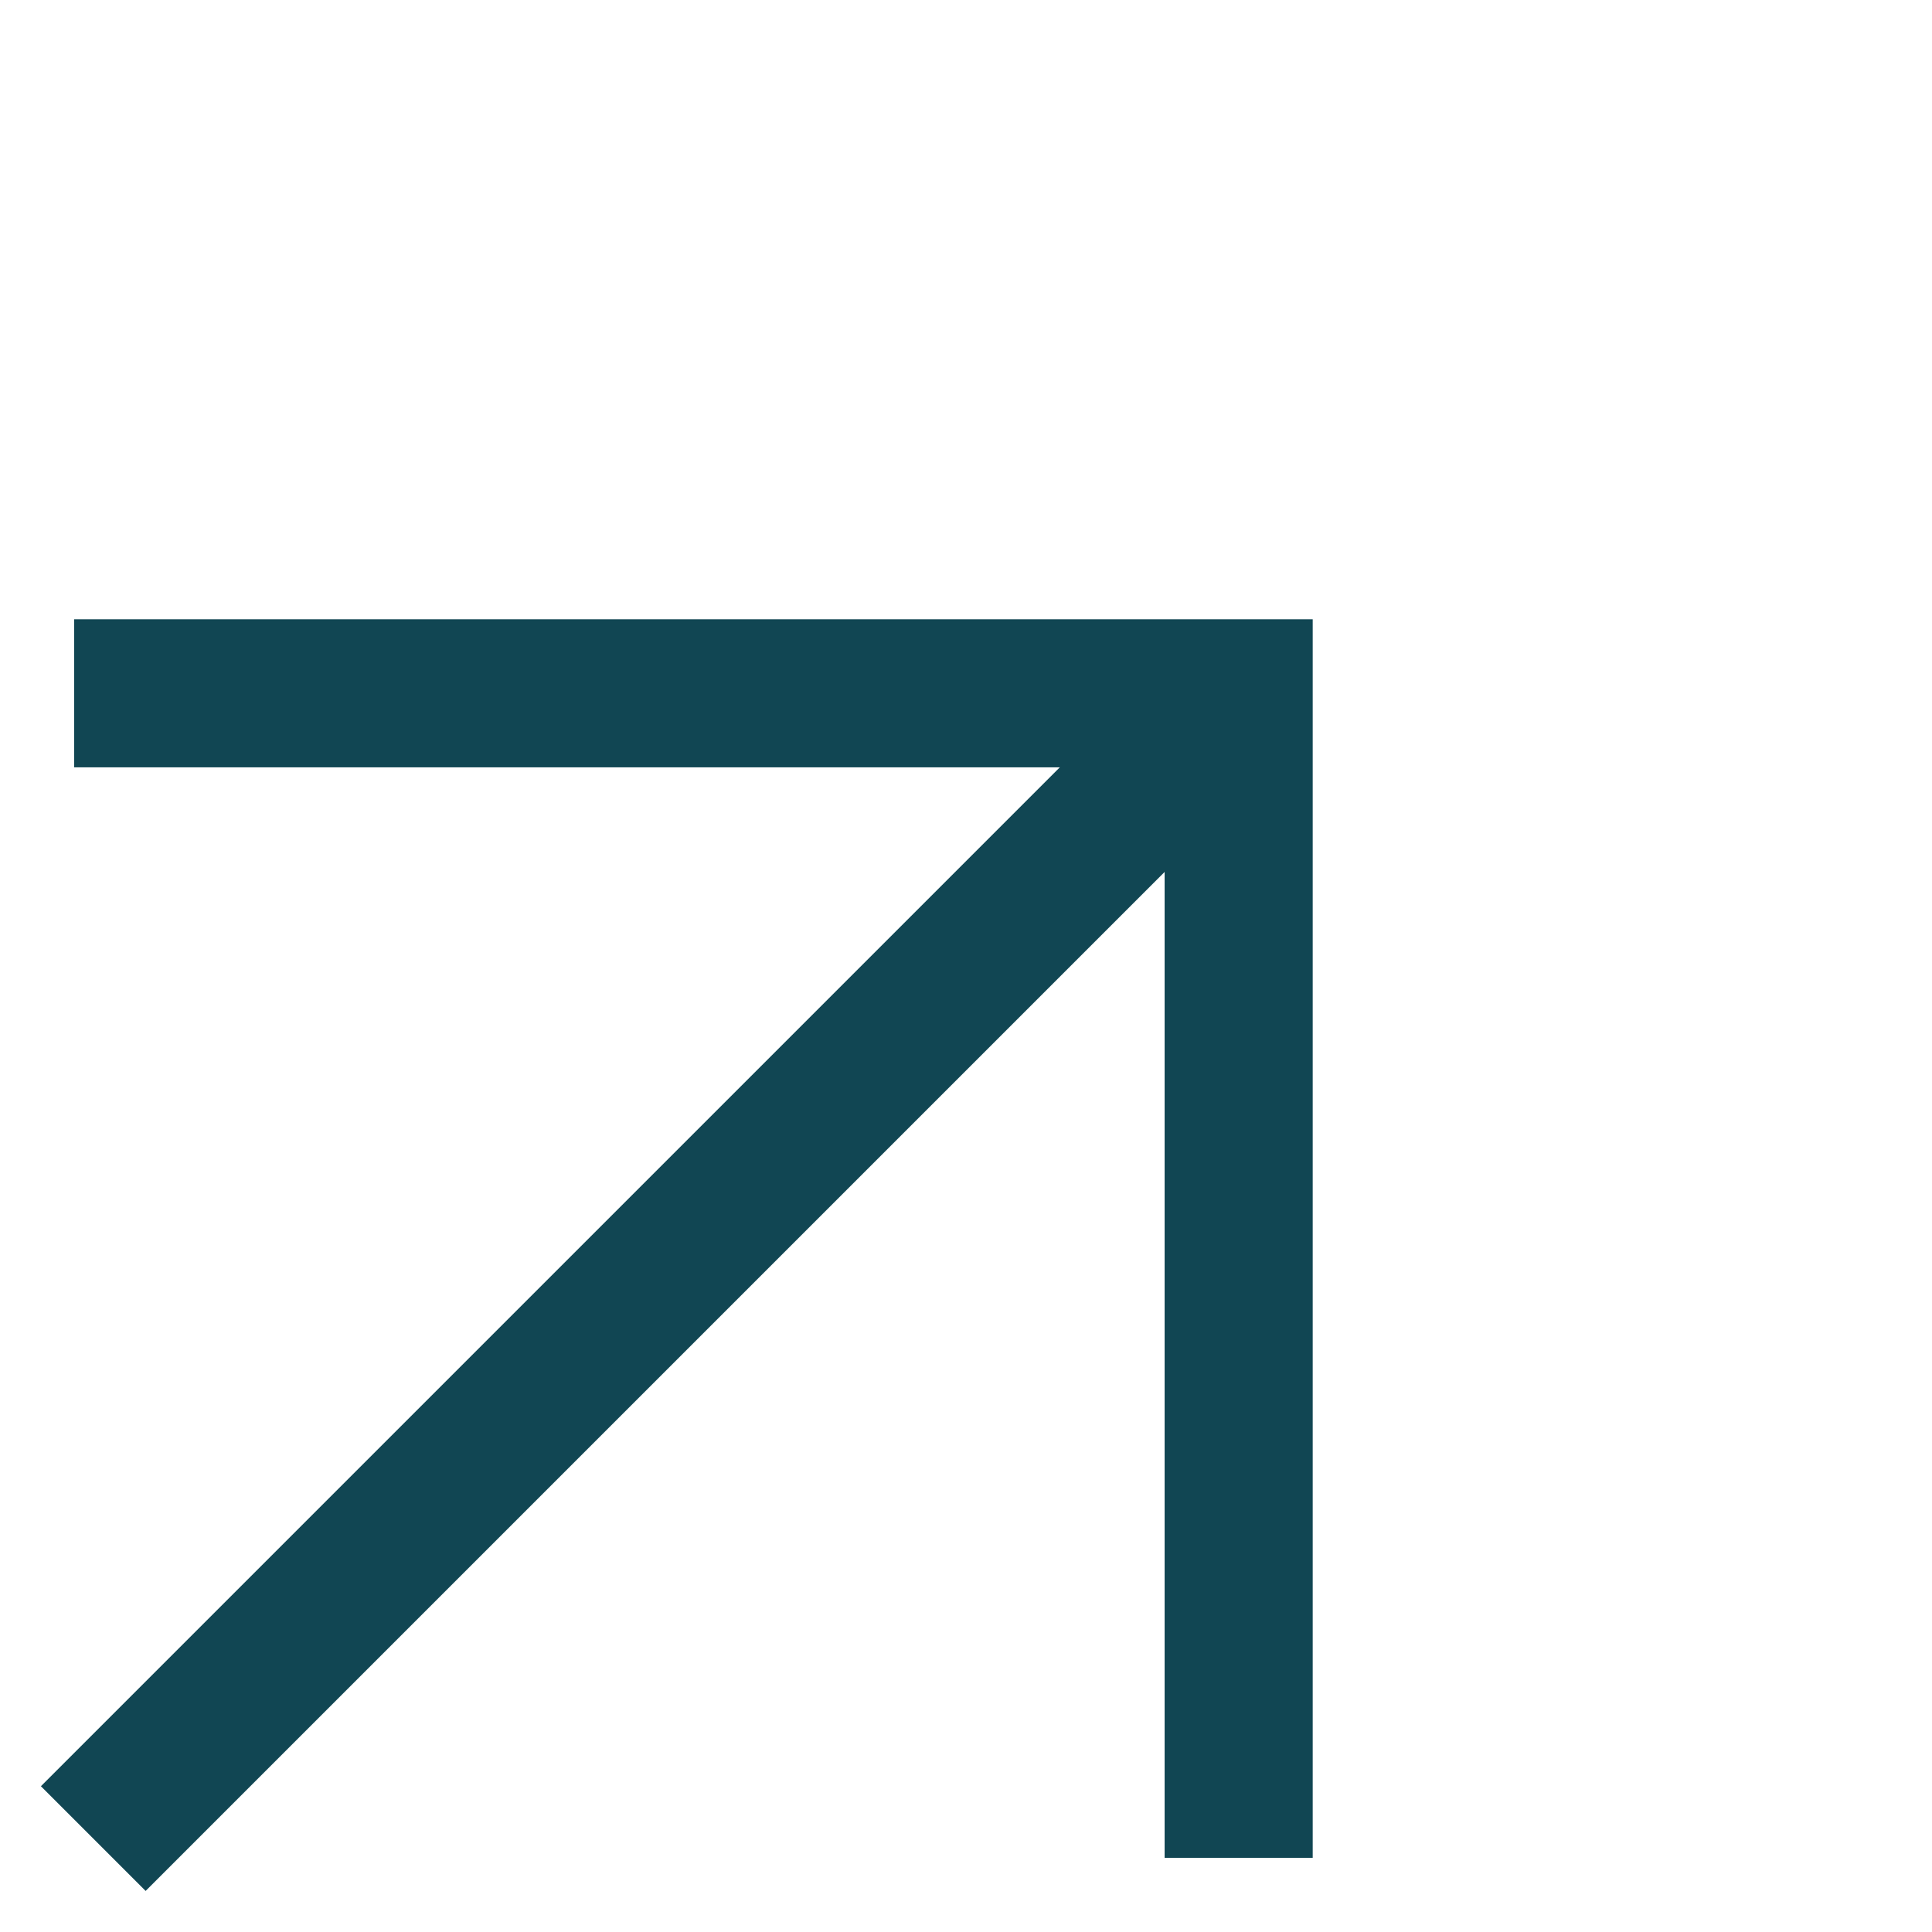 <svg xmlns="http://www.w3.org/2000/svg" width="26.092" height="26.091" viewBox="0 0 26.092 26.091">
  <g id="Grupo_155" data-name="Grupo 155" transform="translate(-13.05 23.414) rotate(-45)">
    <line id="Línea_3" data-name="Línea 3" x2="21.87" transform="translate(9.117 11.12)" fill="none" stroke="#114653" stroke-width="2"/>
    <path id="Trazado_32" data-name="Trazado 32" d="M-11403.329-15681.024l11.121,11.121-11.121,11.121" transform="translate(11423.2 15681.024)" fill="none" stroke="#114653" stroke-width="2"/>
  </g>
</svg>
